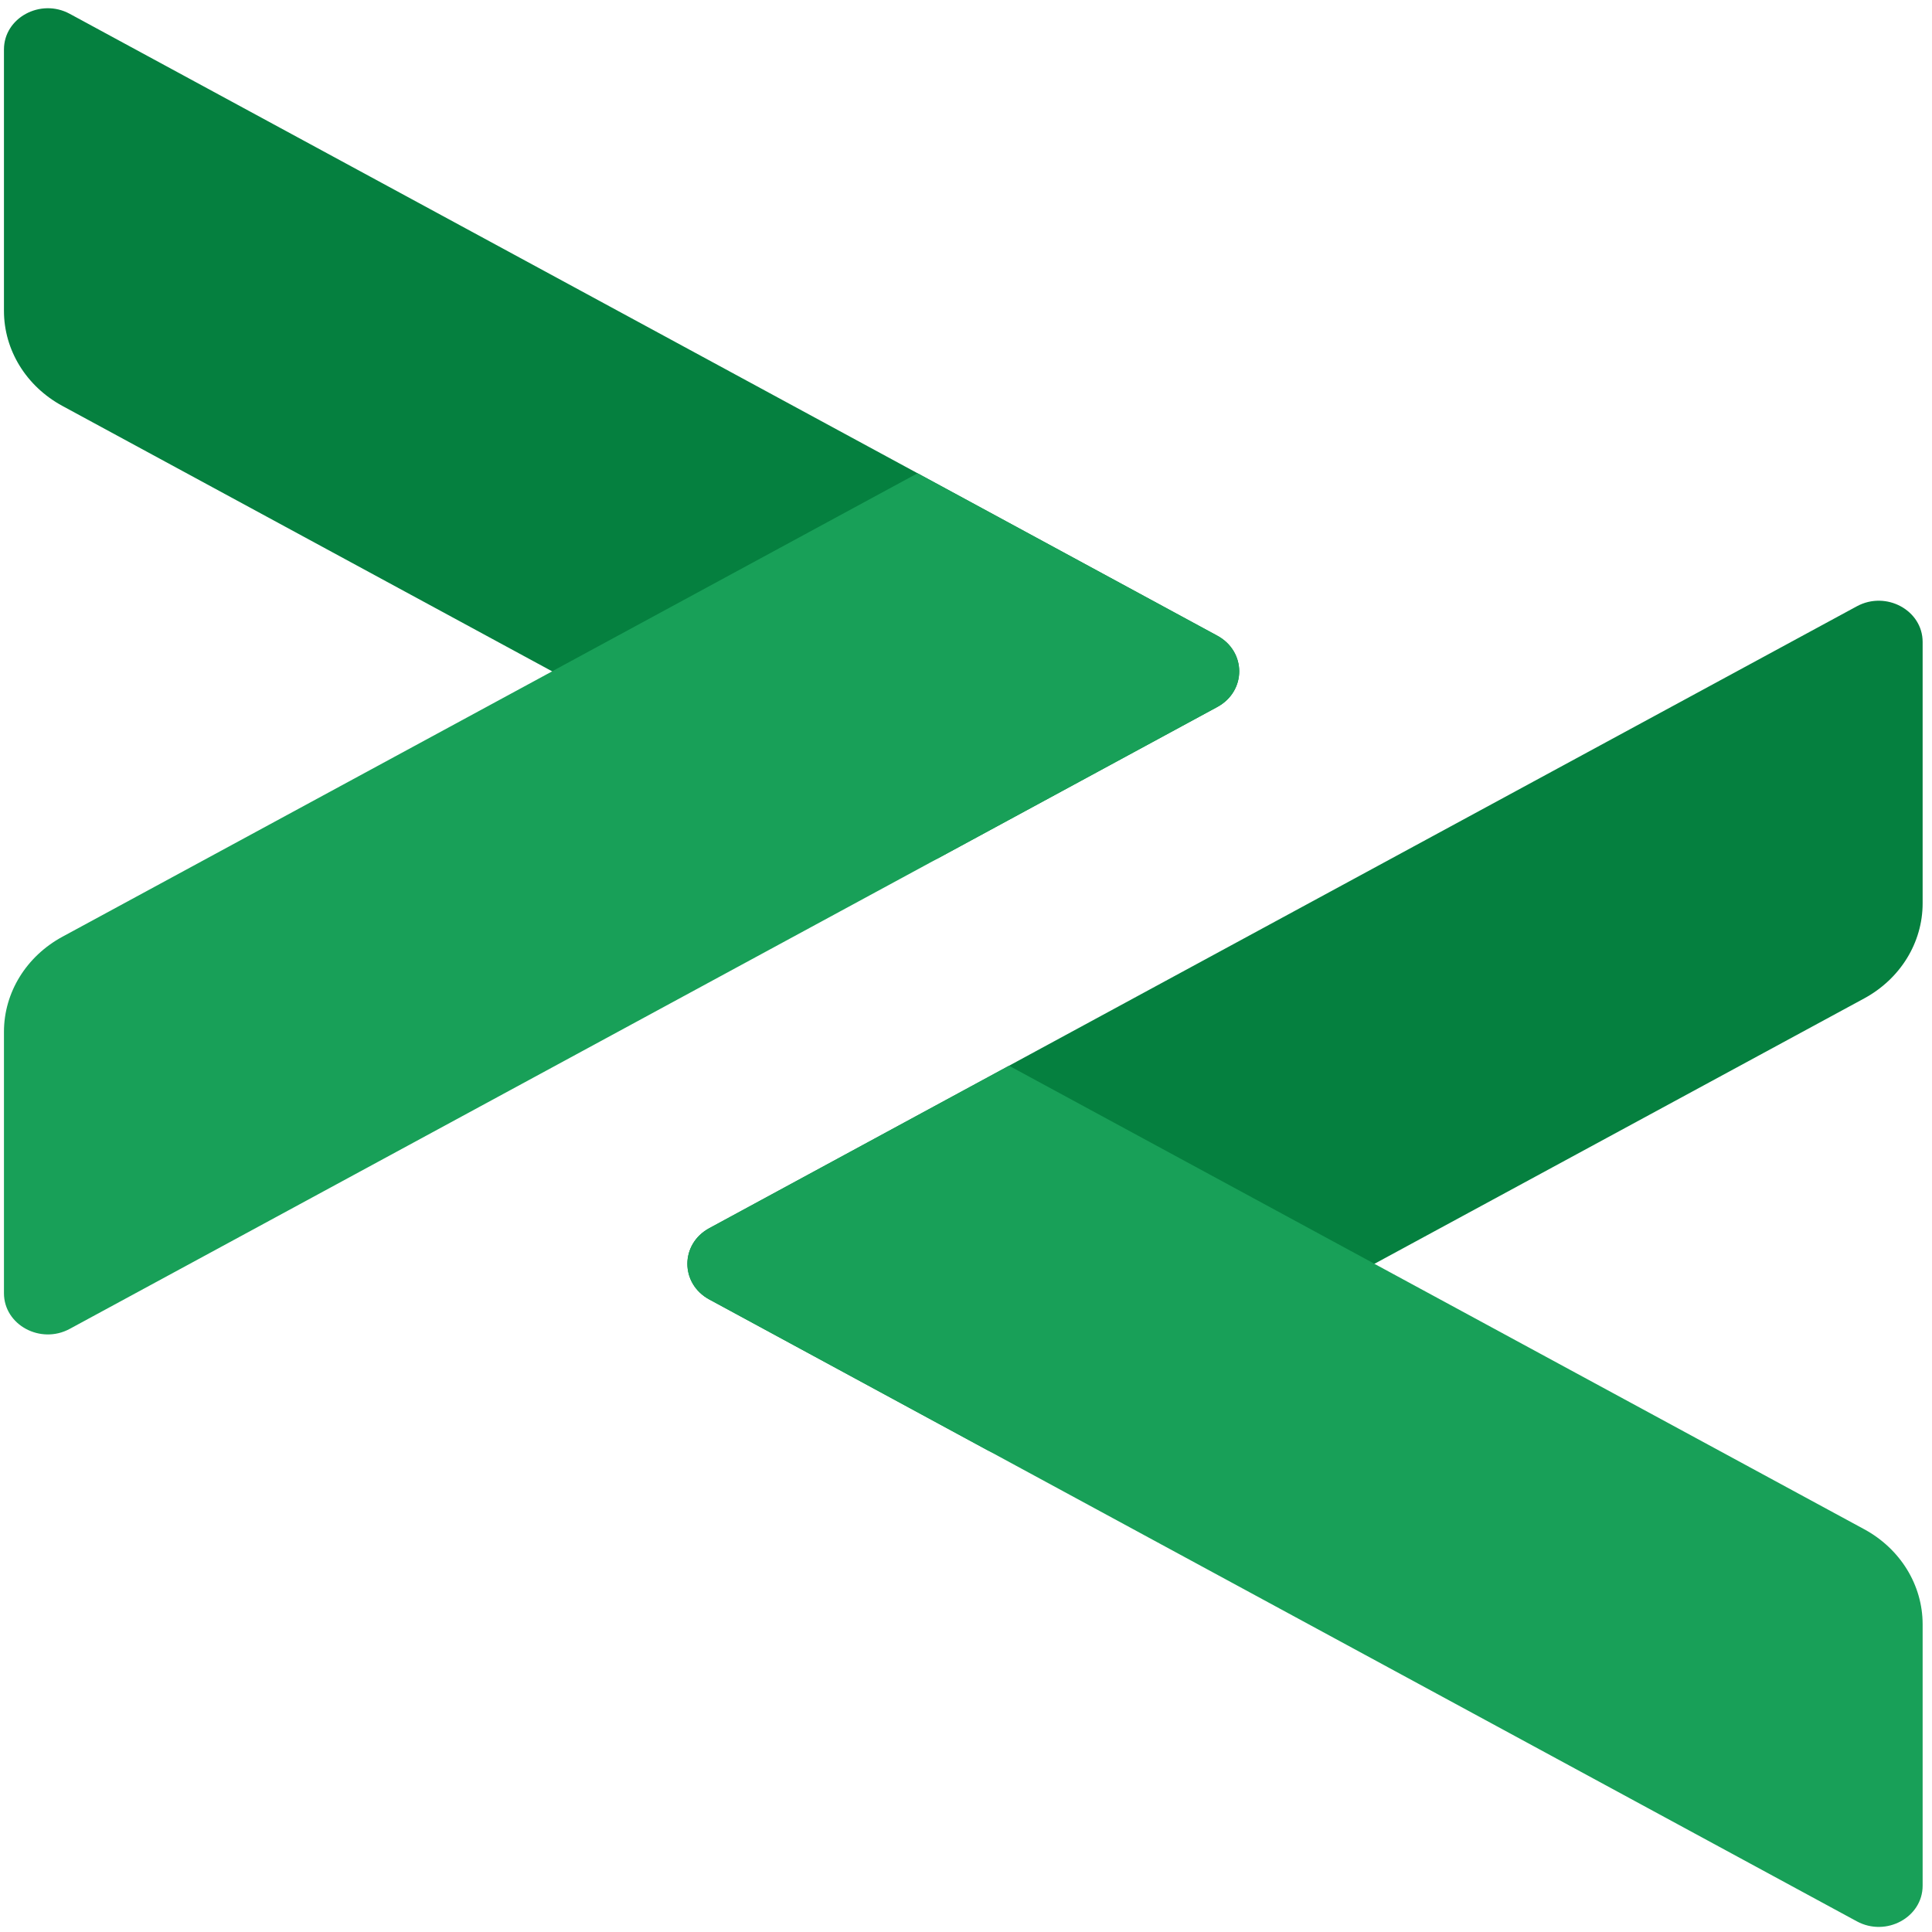 <svg width="145" height="145" viewBox="0 0 145 145" fill="none" xmlns="http://www.w3.org/2000/svg">
<path d="M103.156 94.854C103.157 94.854 103.157 94.853 103.156 94.852C103.155 94.852 103.155 94.851 103.156 94.85L139.909 74.934C142.624 73.462 144.297 70.742 144.297 67.799V48.179C144.297 45.801 141.554 44.314 139.36 45.503L53.234 92.176C51.04 93.365 51.04 96.338 53.234 97.527L74.083 108.825C75.102 109.377 76.356 109.377 77.375 108.825L103.156 94.854Z" fill="#05803F"/>
<path d="M103.156 94.849C103.157 94.85 103.157 94.851 103.156 94.851C103.155 94.852 103.155 94.853 103.156 94.853L139.909 114.77C142.624 116.241 144.297 118.961 144.297 121.904V141.525C144.297 143.903 141.554 145.389 139.36 144.2L53.234 97.528C51.04 96.338 51.04 93.366 53.234 92.177L75.729 79.986L103.156 94.849Z" fill="#18A058"/>
<path d="M41.44 50.389C41.438 50.388 41.438 50.386 41.44 50.385L4.686 30.467C1.97 28.996 0.297 26.276 0.297 23.333V3.713C0.297 1.334 3.04 -0.152 5.234 1.037L91.36 47.709C93.554 48.898 93.554 51.871 91.36 53.06L70.511 64.359C69.492 64.911 68.238 64.911 67.219 64.359L41.44 50.389Z" fill="#05803F"/>
<path d="M41.438 50.383C41.438 50.383 41.438 50.385 41.438 50.385C41.439 50.385 41.439 50.386 41.438 50.387L4.686 70.303C1.97 71.775 0.297 74.495 0.297 77.438V97.058C0.297 99.436 3.04 100.923 5.234 99.734L91.36 53.061C93.554 51.872 93.554 48.899 91.36 47.71L68.865 35.52L41.438 50.383Z" fill="#18A058"/>
</svg>
